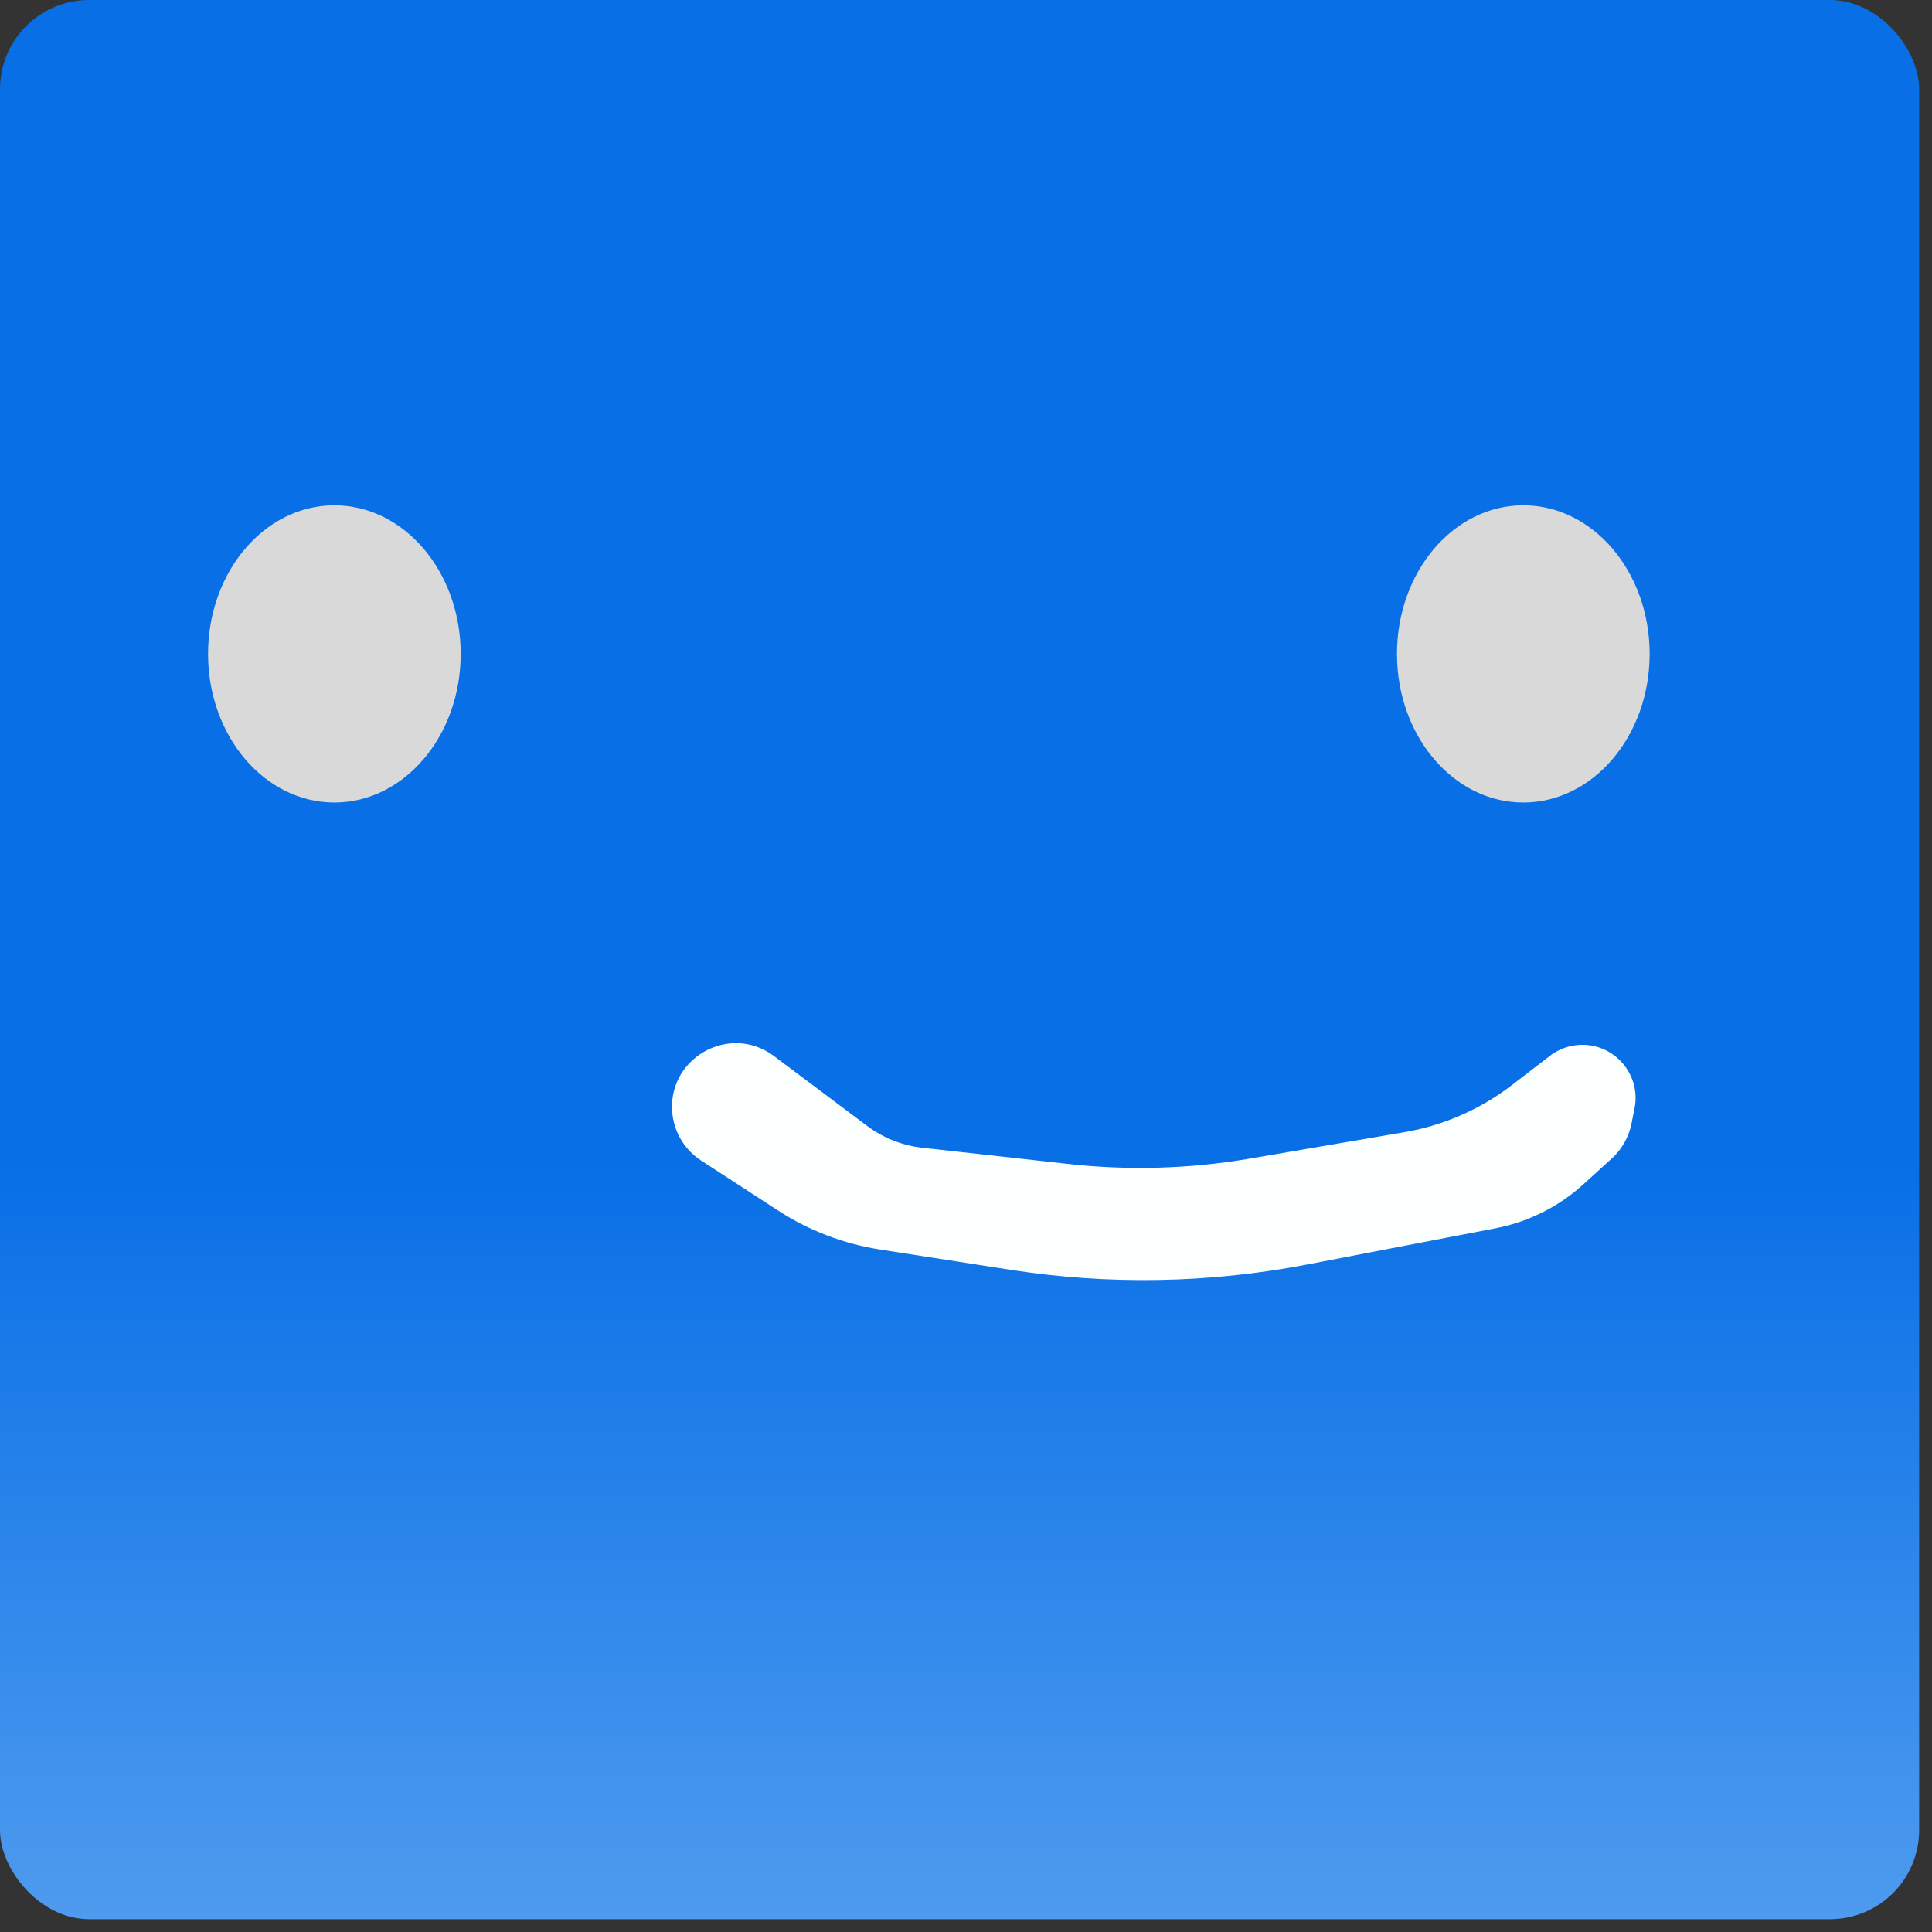 <svg width="130" height="130" viewBox="0 0 130 130" fill="none" xmlns="http://www.w3.org/2000/svg">
<rect x="0" y="0" width="130" height="130" fill="#333333" stroke="none"/>
<rect width="129.136" height="129.136" rx="6" fill="url(#paint0_linear_57_737)"/>
<ellipse cx="22.5" cy="44" rx="8.5" ry="10" fill="#D9D9D9"/>
<ellipse cx="102.5" cy="44" rx="8.5" ry="10" fill="#D9D9D9"/>
<path d="M45.253 75.023C44.783 71.268 49.053 68.79 52.081 71.06L58.339 75.754C59.426 76.57 60.713 77.079 62.064 77.229L71.874 78.319C75.938 78.771 80.045 78.651 84.076 77.963L94.475 76.187C97.118 75.736 99.611 74.645 101.736 73.01L104.29 71.046C104.756 70.688 105.304 70.449 105.884 70.353C108.355 69.941 110.474 72.129 109.983 74.586L109.778 75.612C109.597 76.514 109.133 77.334 108.453 77.952L106.534 79.697C104.877 81.203 102.837 82.224 100.637 82.647L87.939 85.089C81.362 86.353 74.617 86.474 67.999 85.444L59.218 84.078C56.767 83.697 54.425 82.801 52.345 81.449L47.171 78.086C46.111 77.397 45.41 76.276 45.253 75.023Z" fill="#FBFFFD"/>
<defs>
<linearGradient id="paint0_linear_57_737" x1="64.568" y1="0" x2="64.568" y2="129.136" gradientUnits="userSpaceOnUse">
<stop offset="0.605" stop-color="#086FE6"/>
<stop offset="1" stop-color="#4E9BEF"/>
</linearGradient>
</defs>
</svg>
